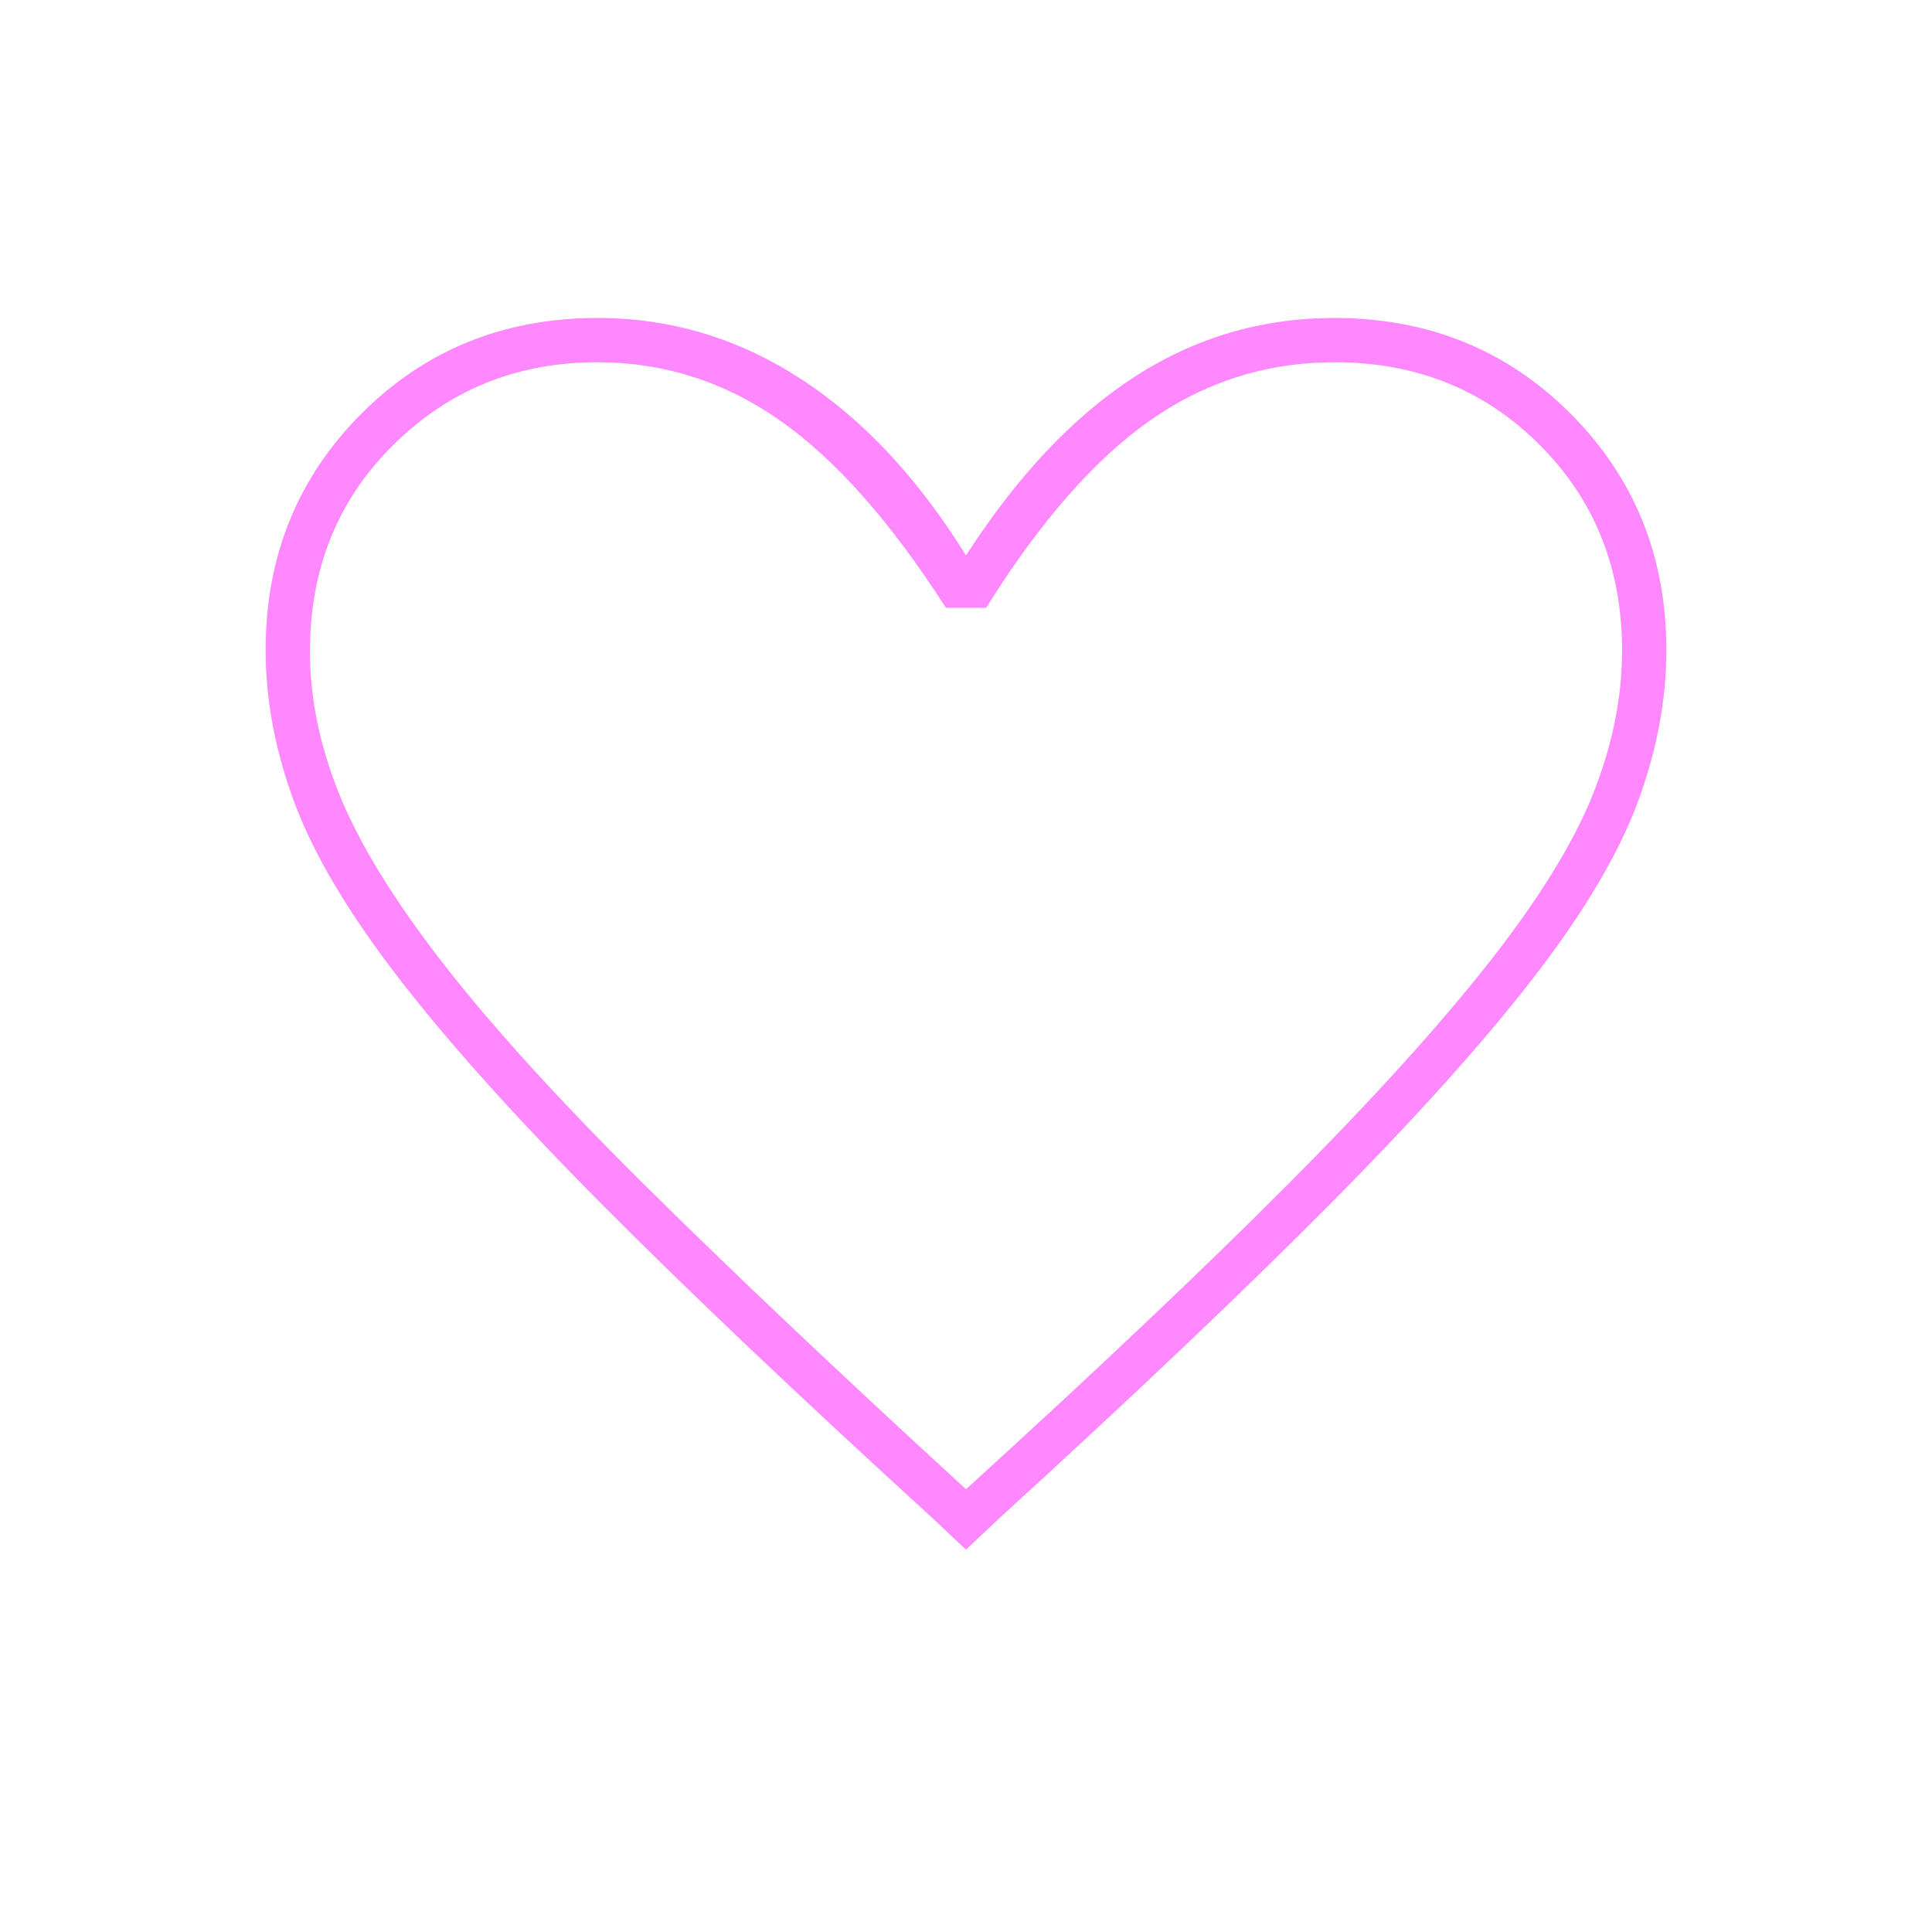 <svg xmlns="http://www.w3.org/2000/svg" height="48" viewBox="0 96 960 960" width="48"><path fill="#f8f8" d="m480 866-17-16q-98.768-90.121-162.884-154.561Q236 631 198.5 582.5t-52-87.172Q132 456.657 132 419q0-69.718 47.5-117.359Q227 254 297 254q54 0 100.5 30t82.5 88q38-59 83.356-88.5Q608.712 254 663 254q70 0 117.5 47.641T828 419q0 37.657-14.5 76.328Q799 534 761.614 582.285q-37.385 48.285-101.616 112.939Q595.768 759.879 497 850l-17 16Zm0-30q97.291-88.549 160.125-151.656t99.854-110.226Q777 527 791.5 490.709q14.5-36.291 14.5-71.564Q806 358 765 317q-41-41-101.775-41-50.524 0-91.875 29Q530 334 490 398h-20q-41-64-82.331-93-41.33-29-90.894-29Q237 276 195.5 317 154 358 154 419.647q0 34.96 14.66 71.197 14.66 36.238 51 83.197T319.5 684Q383 747 480 836Zm0-280Z"/></svg>